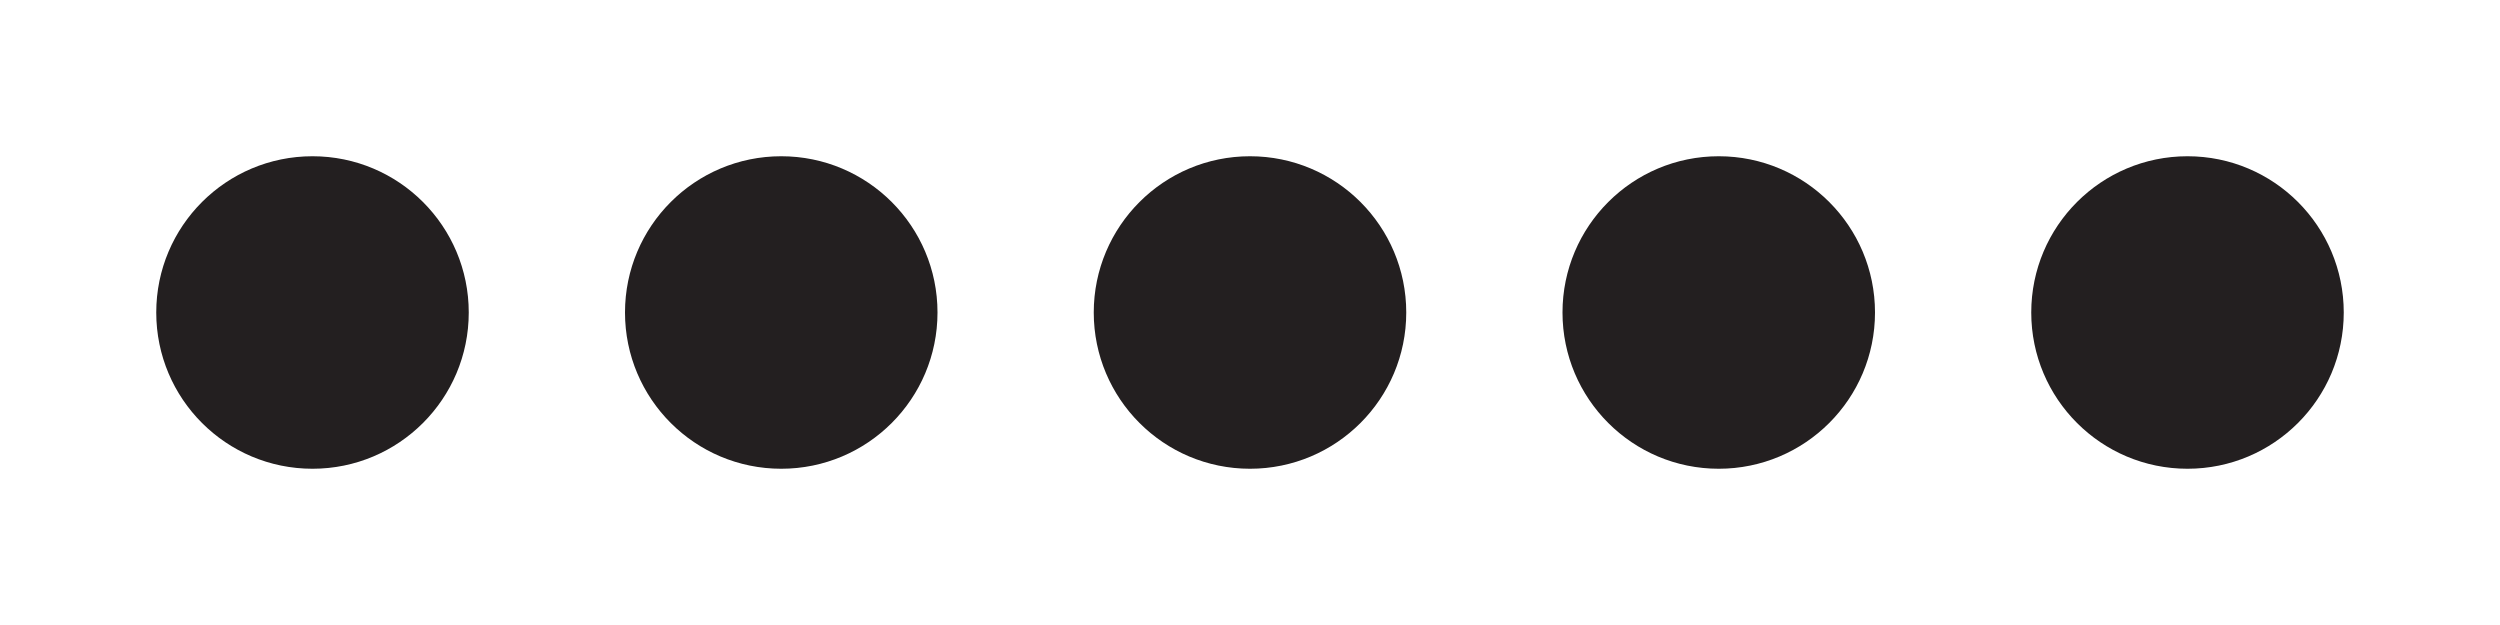 <?xml version="1.0" encoding="utf-8"?>
<!-- Generator: Adobe Illustrator 21.0.0, SVG Export Plug-In . SVG Version: 6.00 Build 0)  -->
<svg version="1.1" id="Layer_1" xmlns="http://www.w3.org/2000/svg" xmlns:xlink="http://www.w3.org/1999/xlink" x="0px" y="0px"
	 viewBox="0 0 160 40" style="enable-background:new 0 0 160 40;" xml:space="preserve">
<style type="text/css">
	.st0{fill:#231F20;}
</style>
<g>
	<circle class="st0" cx="20" cy="20" r="10"/>
	<circle class="st0" cx="50" cy="20" r="10"/>
	<circle class="st0" cx="80" cy="20" r="10"/>
	<circle class="st0" cx="110" cy="20" r="10"/>
	<circle class="st0" cx="140" cy="20" r="10"/>
</g>
</svg>
